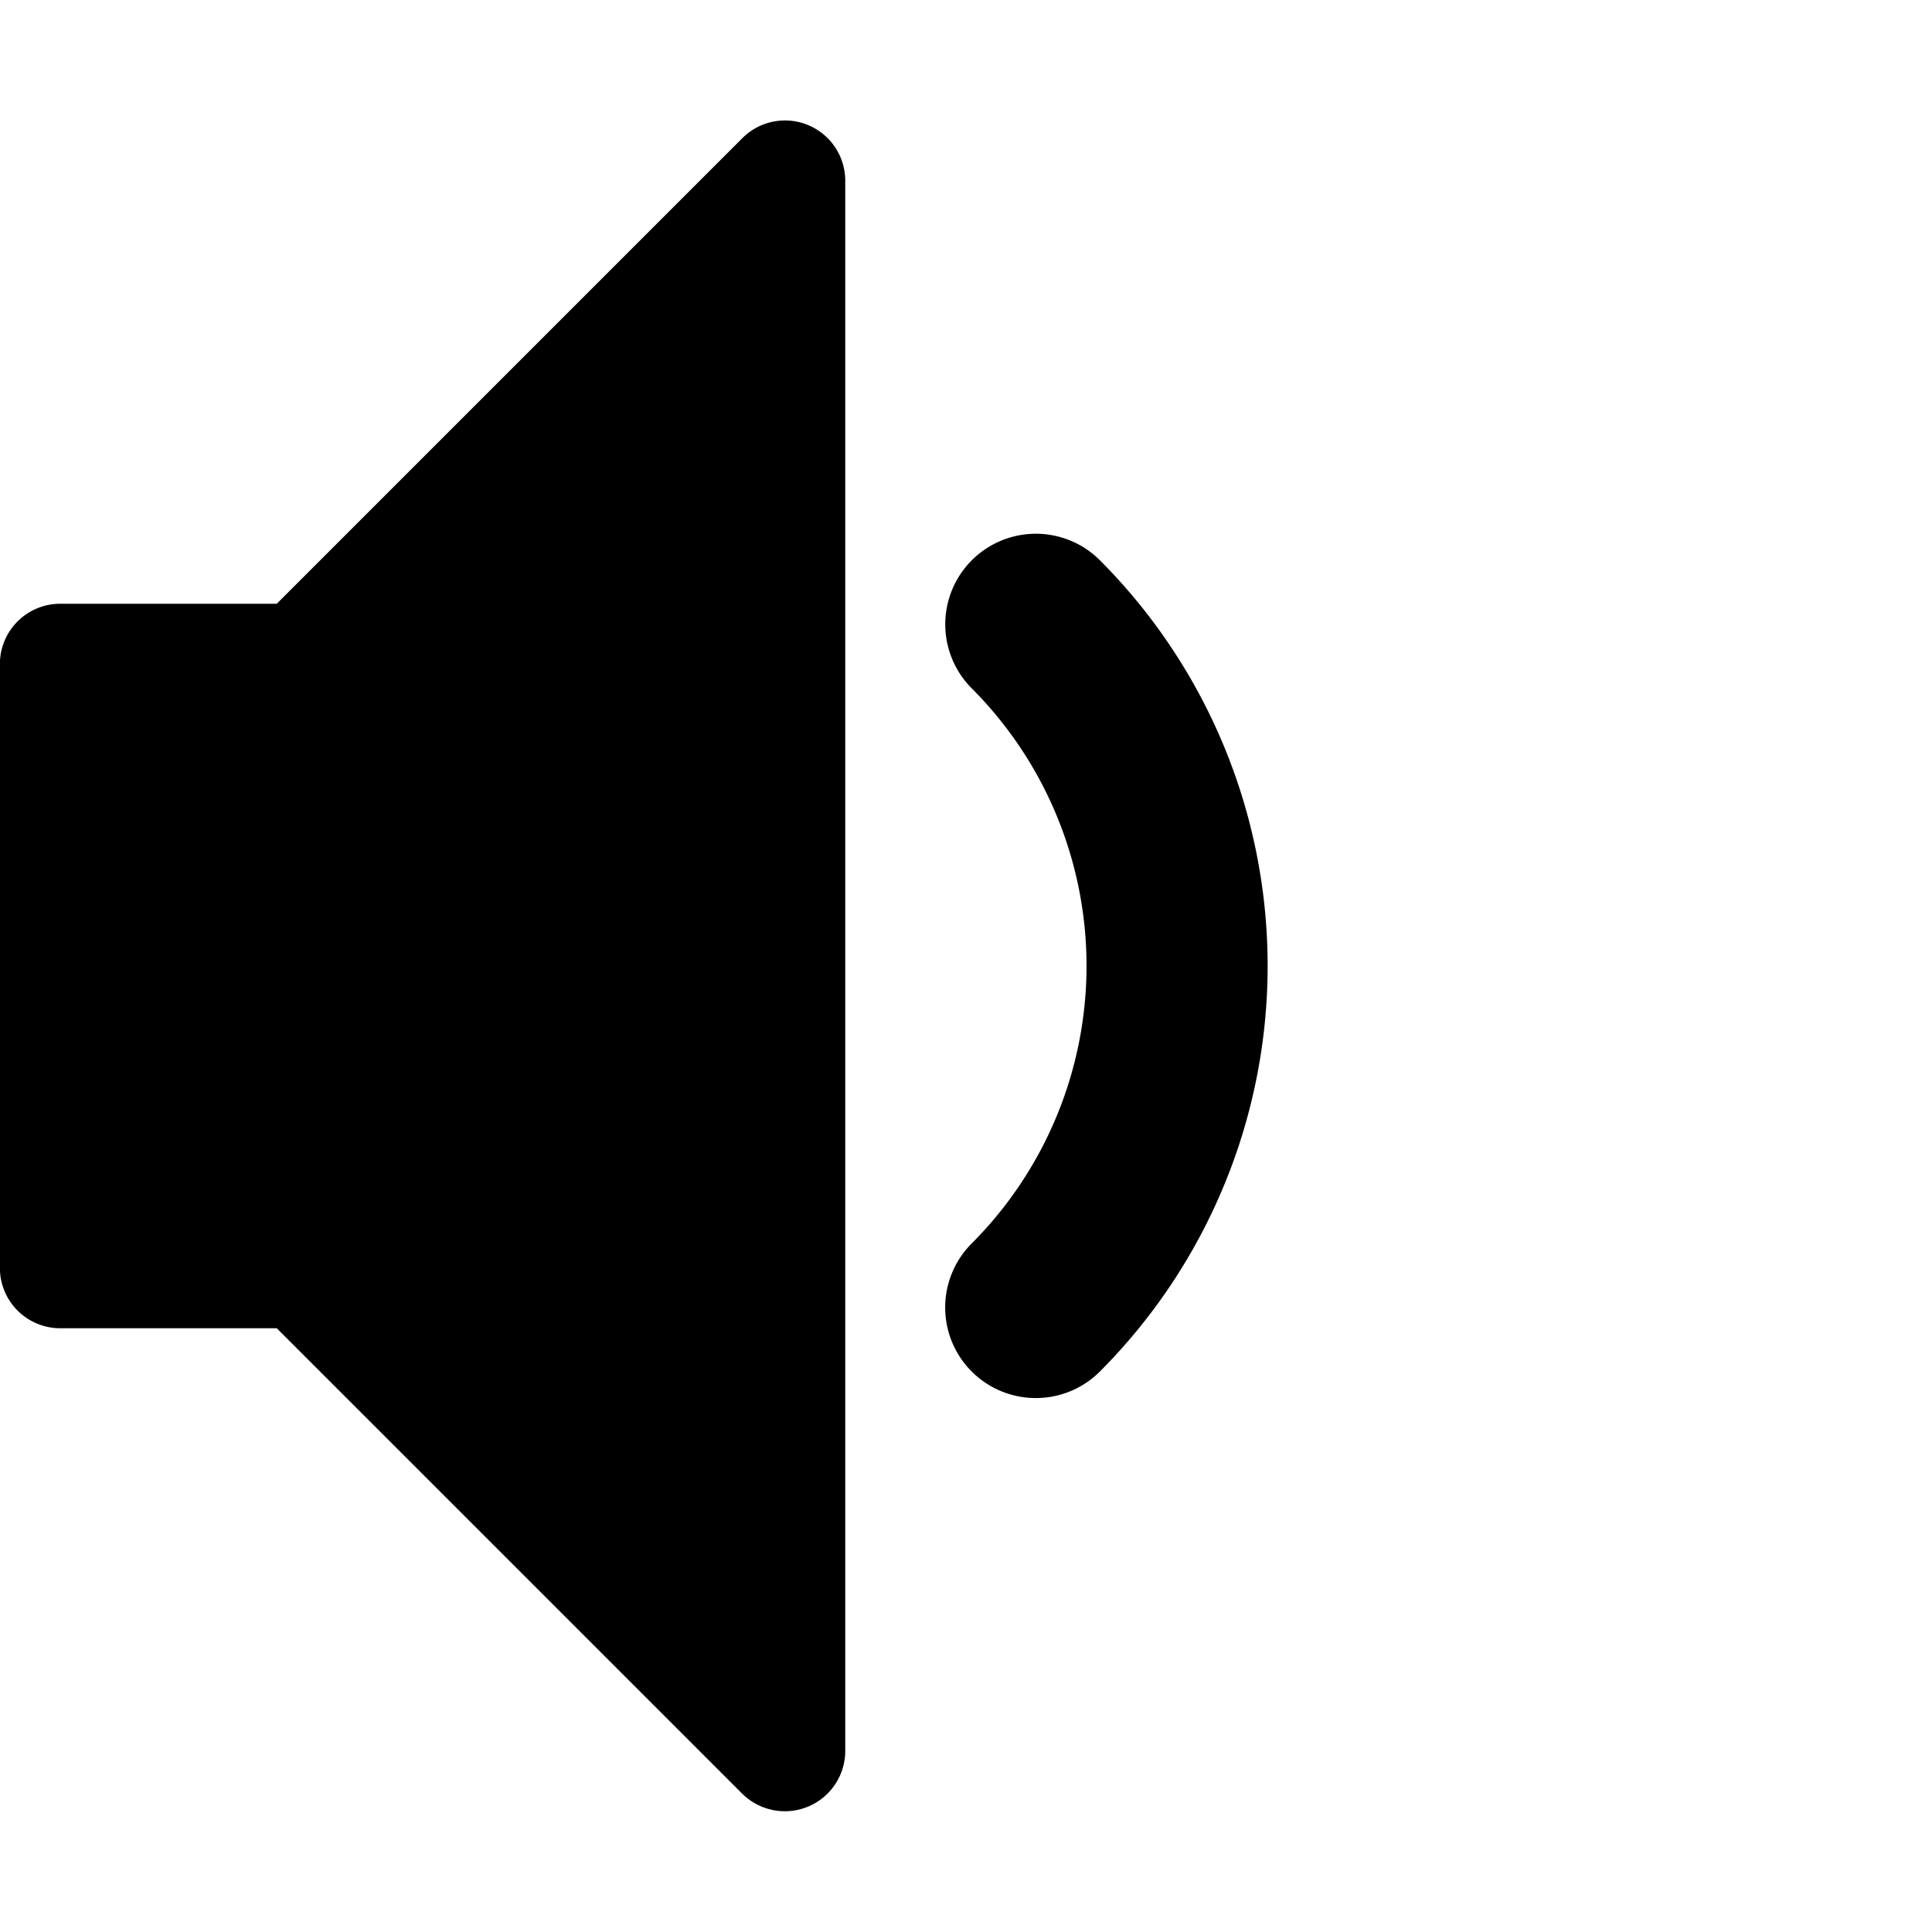 <svg fill="currentColor" stroke-width="0" xmlns="http://www.w3.org/2000/svg" viewBox="0 0 16 16">
  <path fill="currentColor"
    d="M8.578 11.578a.75.75 0 0 1-.53-1.281 3.254 3.254 0 0 0 0-4.596.75.75 0 1 1 1.061-1.061 4.756 4.756 0 0 1 0 6.718.748.748 0 0 1-.53.22zM6.5 15a.504.504 0 0 1-.354-.146L2.292 11H.499a.5.5 0 0 1-.5-.5v-5a.5.5 0 0 1 .5-.5h1.793l3.854-3.854A.499.499 0 0 1 7 1.5v13a.5.5 0 0 1-.5.5z" />
</svg>
